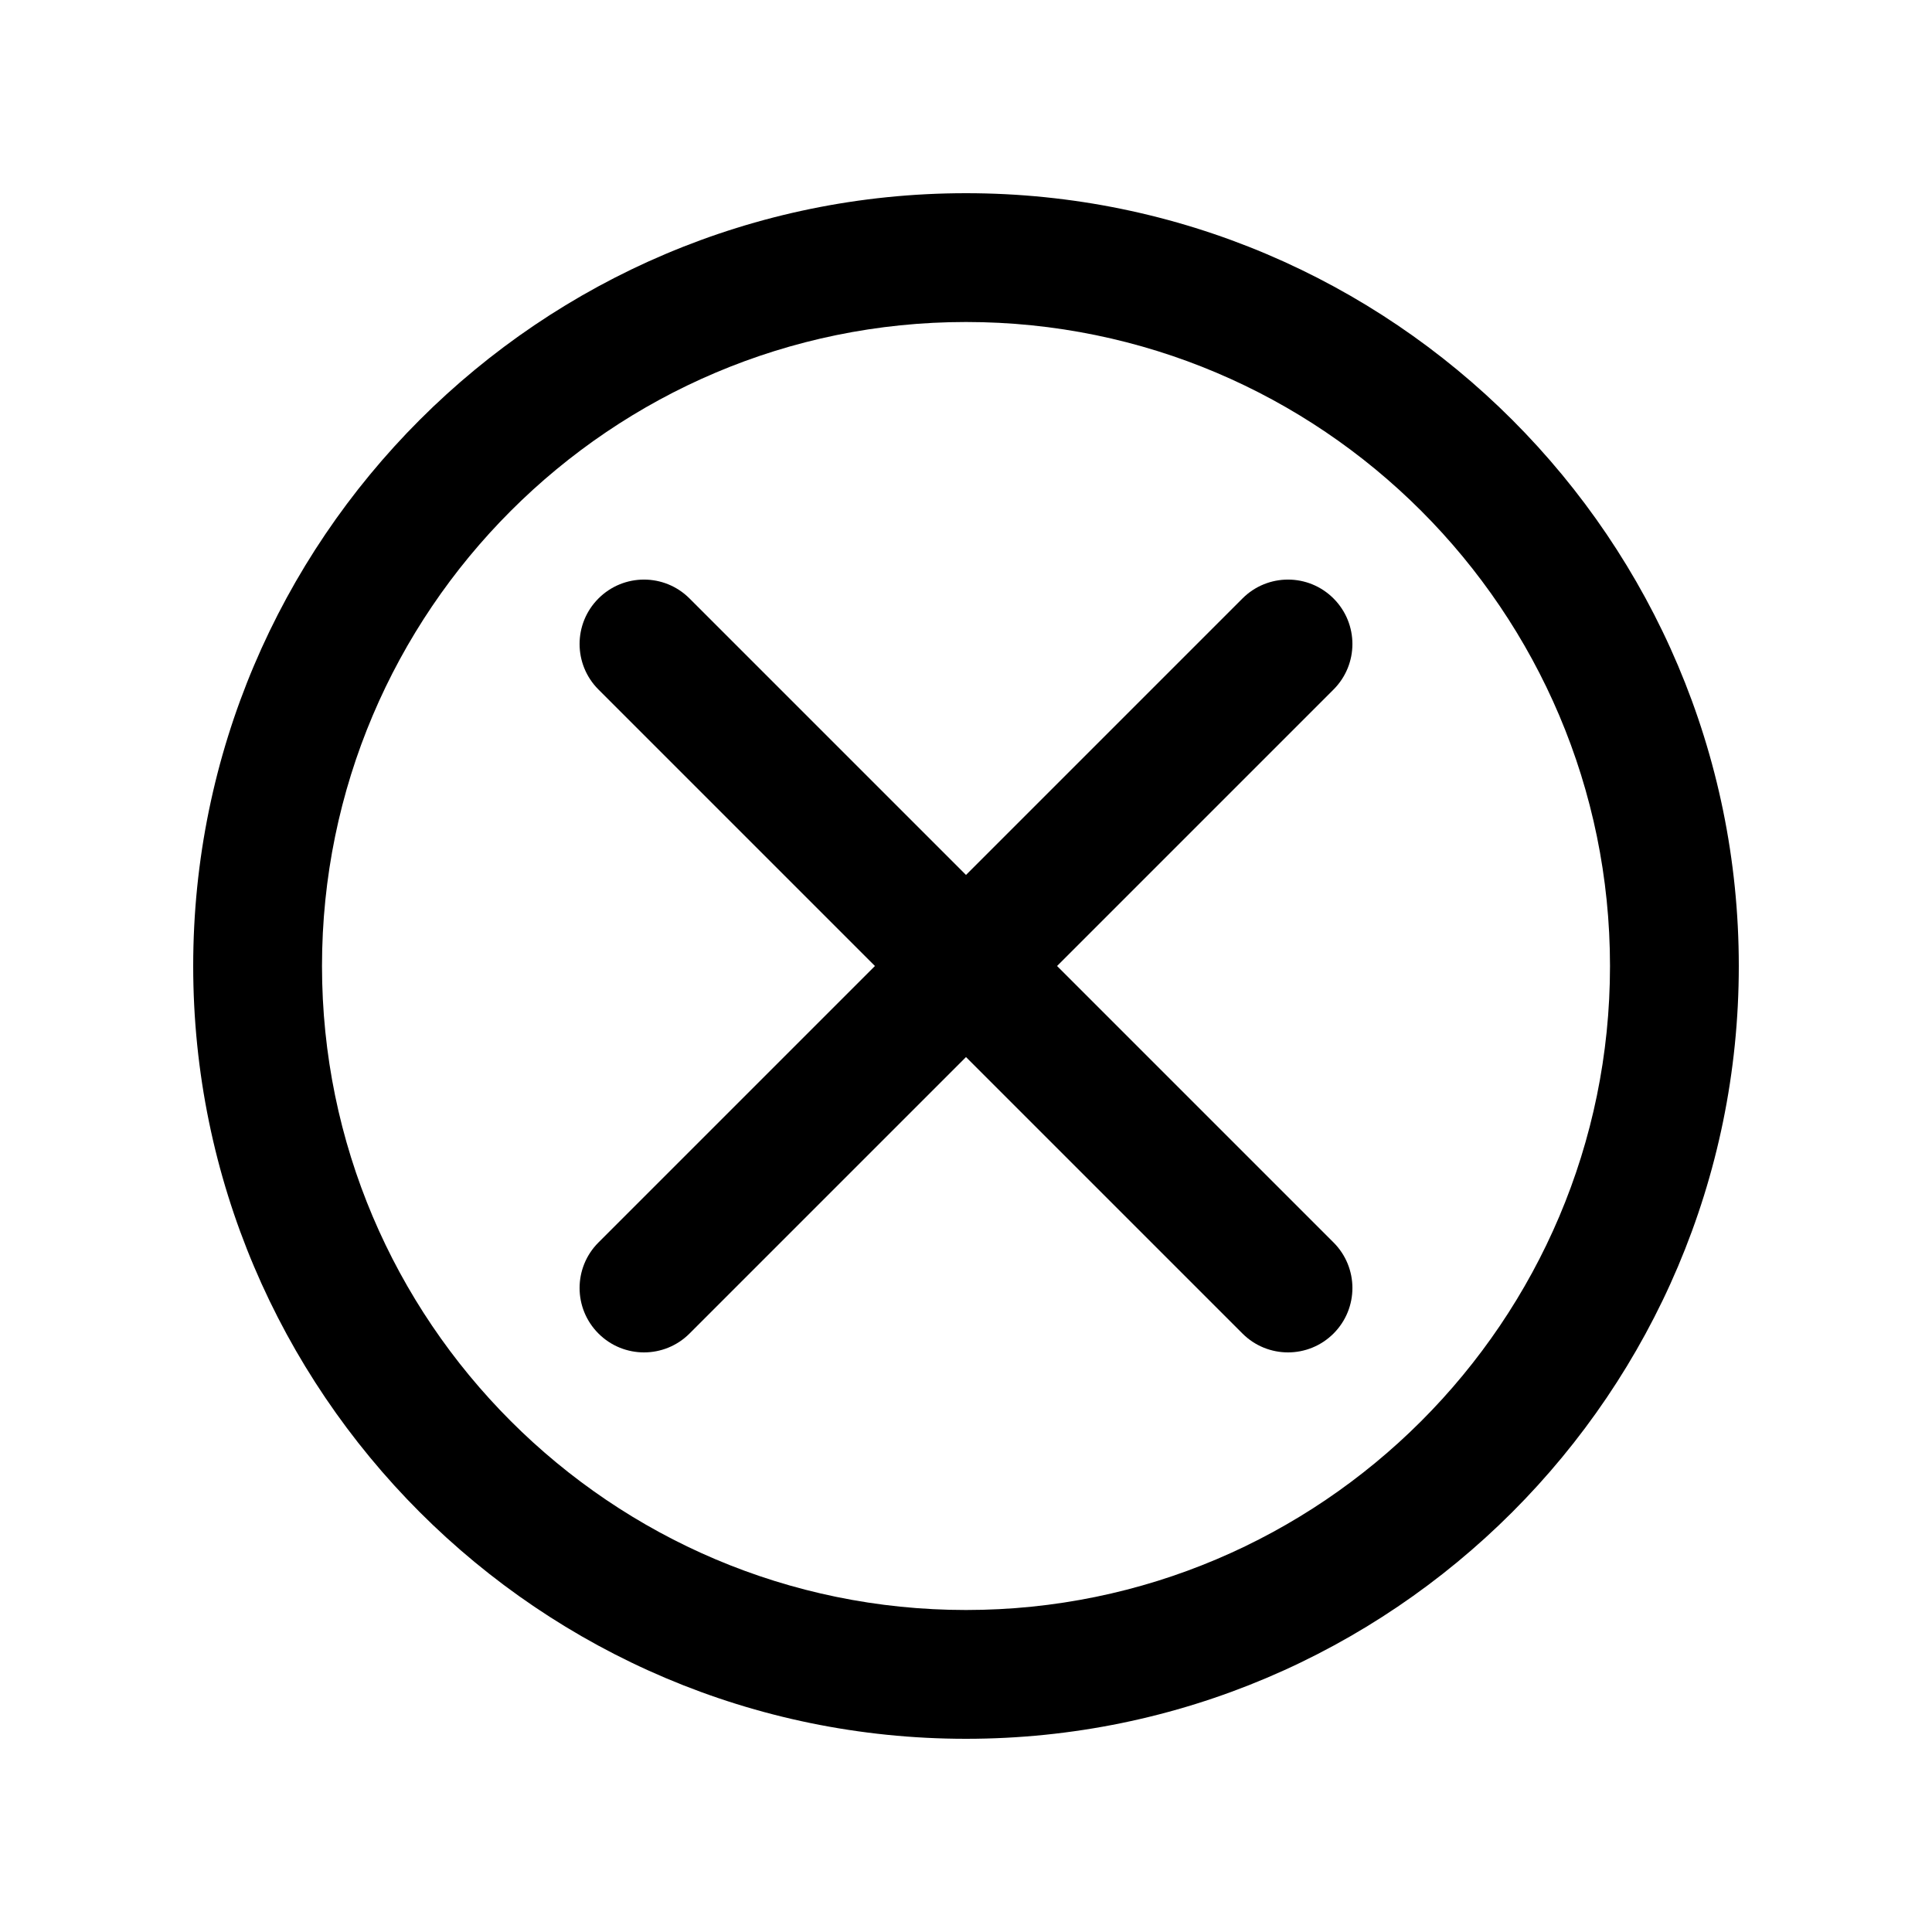 <?xml version="1.0" encoding="utf-8"?>
<!-- Generator: Adobe Illustrator 16.2.0, SVG Export Plug-In . SVG Version: 6.00 Build 0)  -->
<!DOCTYPE svg PUBLIC "-//W3C//DTD SVG 1.1//EN" "http://www.w3.org/Graphics/SVG/1.1/DTD/svg11.dtd">
<svg version="1.1" id="Layer_1" xmlns="http://www.w3.org/2000/svg" xmlns:xlink="http://www.w3.org/1999/xlink" x="0px" y="0px"
	 width="30px" height="30px" viewBox="0 0 30 30" enable-background="new 0 0 30 30" xml:space="preserve">
<g>
	<path d="M16.414,15l4.293-4.293c0.391-0.391,0.391-1.023,0-1.414s-1.023-0.391-1.414,0L15,13.586l-4.293-4.293
		c-0.391-0.391-1.023-0.391-1.414,0s-0.391,1.023,0,1.414L13.586,15l-4.293,4.293c-0.391,0.391-0.391,1.023,0,1.414
		C9.488,20.902,9.744,21,10,21s0.512-0.098,0.707-0.293L15,16.414l4.293,4.293C19.488,20.902,19.744,21,20,21
		s0.512-0.098,0.707-0.293c0.391-0.391,0.391-1.023,0-1.414L16.414,15z"/>
	<path d="M15,27C8.383,27,3,21.617,3,15S8.383,3,15,3s12,5.383,12,12S21.617,27,15,27z M15,5C9.486,5,5,9.486,5,15s4.486,10,10,10
		s10-4.486,10-10S20.514,5,15,5z"/>
</g>
</svg>
